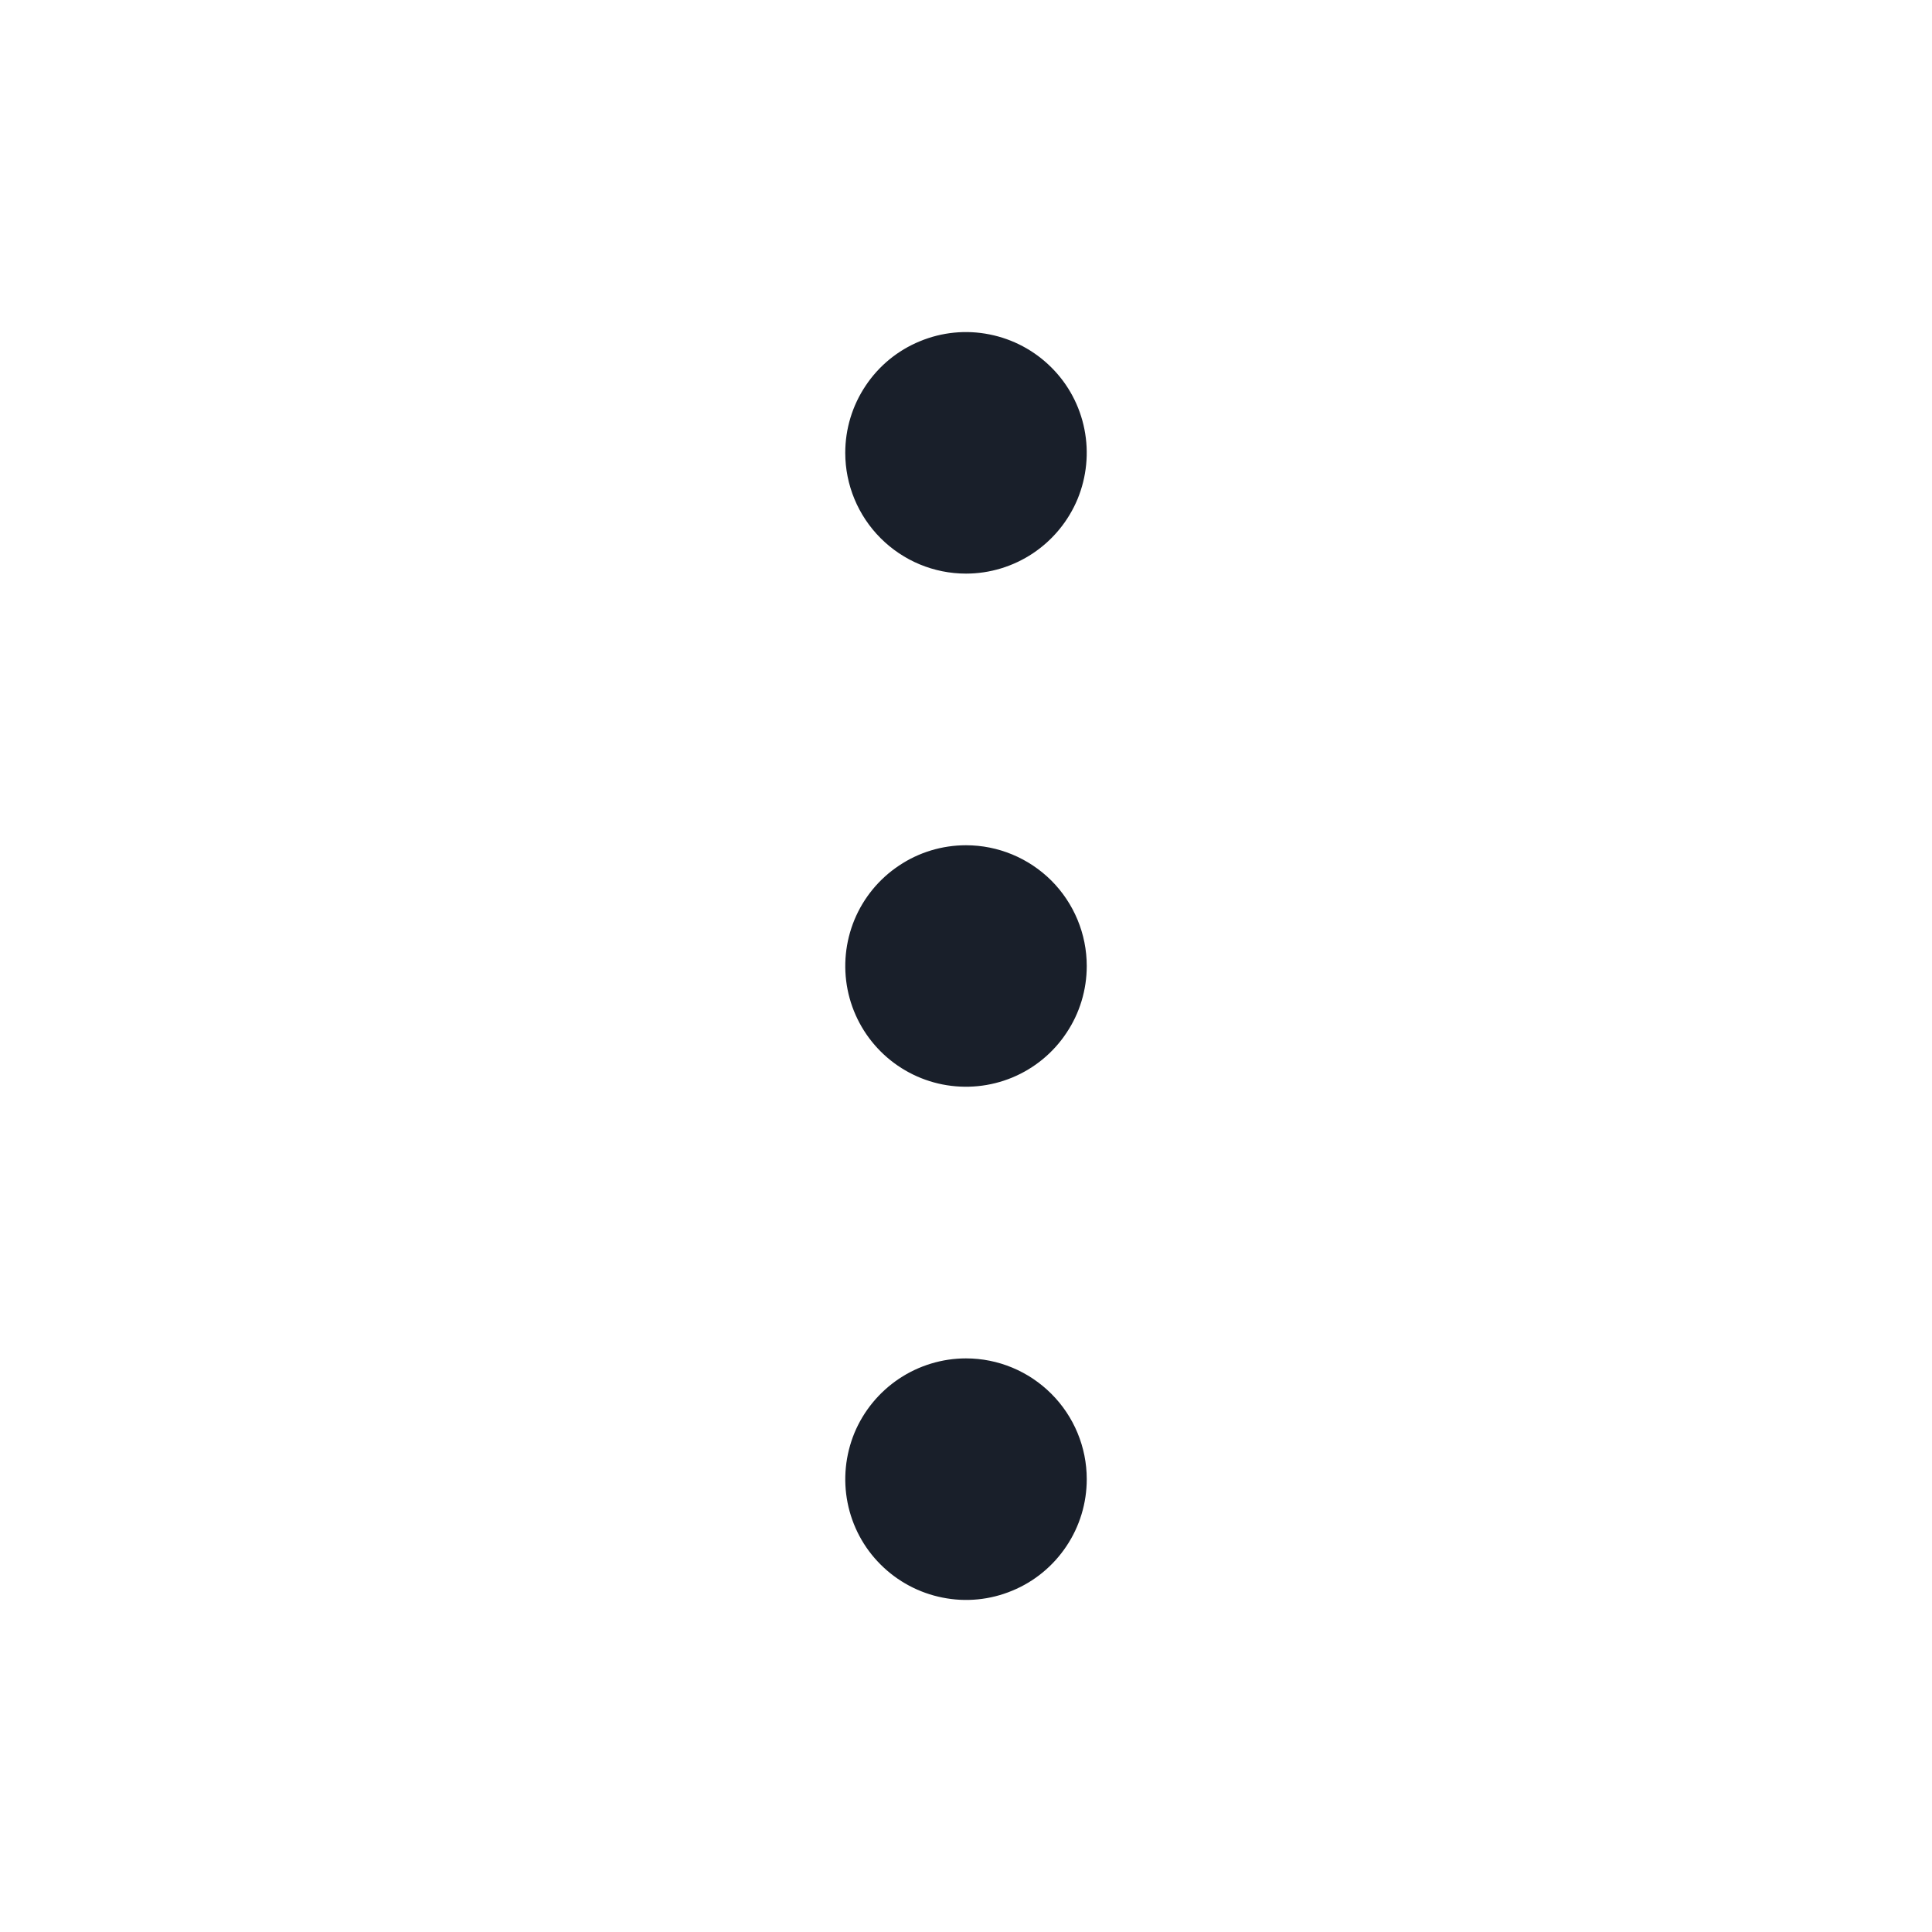 <svg width="20" height="20" viewBox="0 0 20 20" fill="none" xmlns="http://www.w3.org/2000/svg">
<path d="M8.75 4.688C8.75 4.44 8.823 4.199 8.961 3.993C9.098 3.787 9.293 3.627 9.522 3.533C9.75 3.438 10.001 3.413 10.244 3.462C10.486 3.51 10.709 3.629 10.884 3.804C11.059 3.978 11.178 4.201 11.226 4.444C11.274 4.686 11.249 4.937 11.155 5.166C11.06 5.394 10.9 5.589 10.694 5.727C10.489 5.864 10.247 5.938 10 5.938C9.668 5.938 9.351 5.806 9.116 5.571C8.882 5.337 8.75 5.019 8.75 4.688ZM10 8.75C9.753 8.75 9.511 8.823 9.306 8.961C9.1 9.098 8.94 9.293 8.845 9.522C8.751 9.75 8.726 10.001 8.774 10.244C8.822 10.486 8.941 10.709 9.116 10.884C9.291 11.059 9.514 11.178 9.756 11.226C9.999 11.274 10.25 11.249 10.478 11.155C10.707 11.06 10.902 10.9 11.039 10.694C11.177 10.489 11.25 10.247 11.25 10C11.25 9.668 11.118 9.351 10.884 9.116C10.649 8.882 10.332 8.75 10 8.75ZM10 14.062C9.753 14.062 9.511 14.136 9.306 14.273C9.1 14.411 8.94 14.606 8.845 14.834C8.751 15.063 8.726 15.314 8.774 15.556C8.822 15.799 8.941 16.022 9.116 16.196C9.291 16.371 9.514 16.49 9.756 16.538C9.999 16.587 10.25 16.562 10.478 16.467C10.707 16.373 10.902 16.212 11.039 16.007C11.177 15.801 11.25 15.56 11.25 15.312C11.25 14.981 11.118 14.663 10.884 14.429C10.649 14.194 10.332 14.062 10 14.062Z" fill="#191F2A"/>
</svg>
